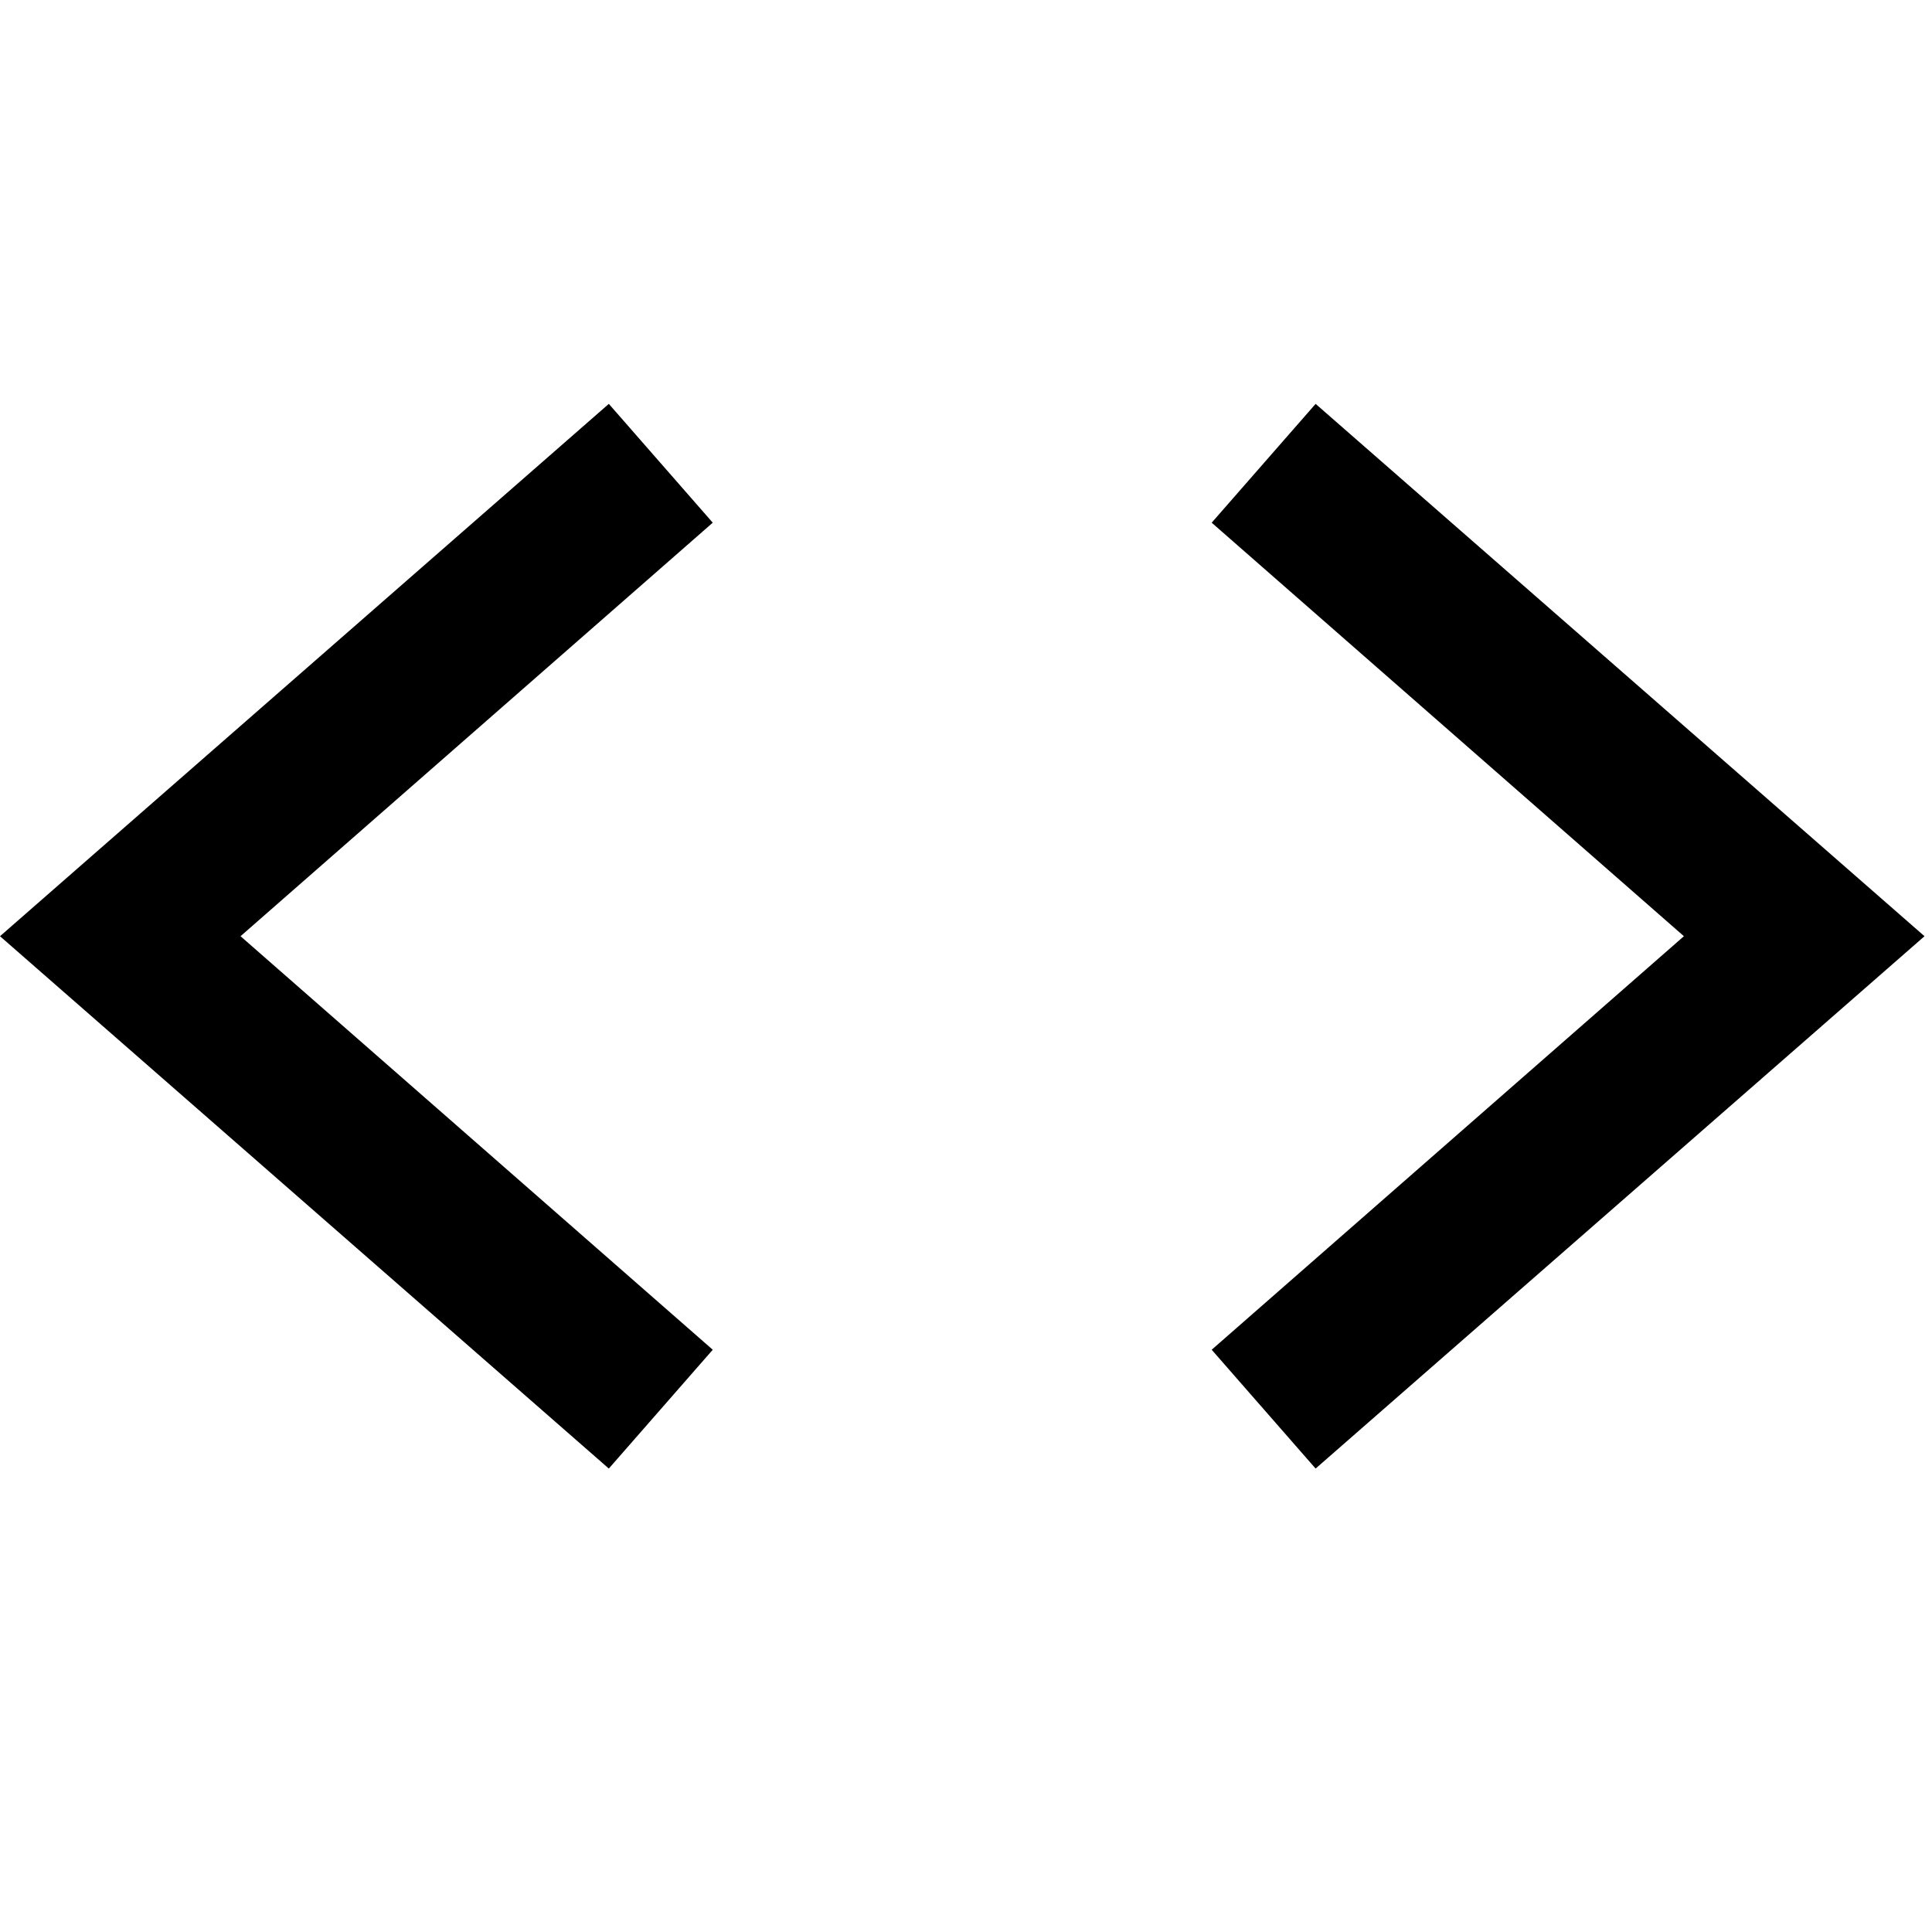 <?xml version="1.0" encoding="UTF-8"?>
<svg width="24px" height="24px" viewBox="0 0 24 24" version="1.1" xmlns="http://www.w3.org/2000/svg" xmlns:xlink="http://www.w3.org/1999/xlink">
    <title>99. Icons/Sharp/code</title>
    <defs>
        <filter id="filter-1">
            <feColorMatrix in="SourceGraphic" type="matrix" values="0 0 0 0 1 0 0 0 0 0.388 0 0 0 0 0 0 0 0 1 0"></feColorMatrix>
        </filter>
    </defs>
    <g id="99.-Icons/Sharp/code" stroke="none" stroke-width="1" fill="none" fill-rule="evenodd">
        <g filter="url(#filter-1)" id="code-sharp">
            <g transform="translate(0, 5)">
                <polygon id="Path" fill="#000000" fill-rule="nonzero" points="7.563 13.243 0 6.63 7.563 0.017 8.854 1.493 2.988 6.63 8.854 11.767"></polygon>
                <polygon id="Path" fill="#000000" fill-rule="nonzero" points="16.343 13.243 15.052 11.767 20.918 6.63 15.052 1.493 16.343 0.017 23.907 6.63"></polygon>
            </g>
        </g>
    </g>
</svg>